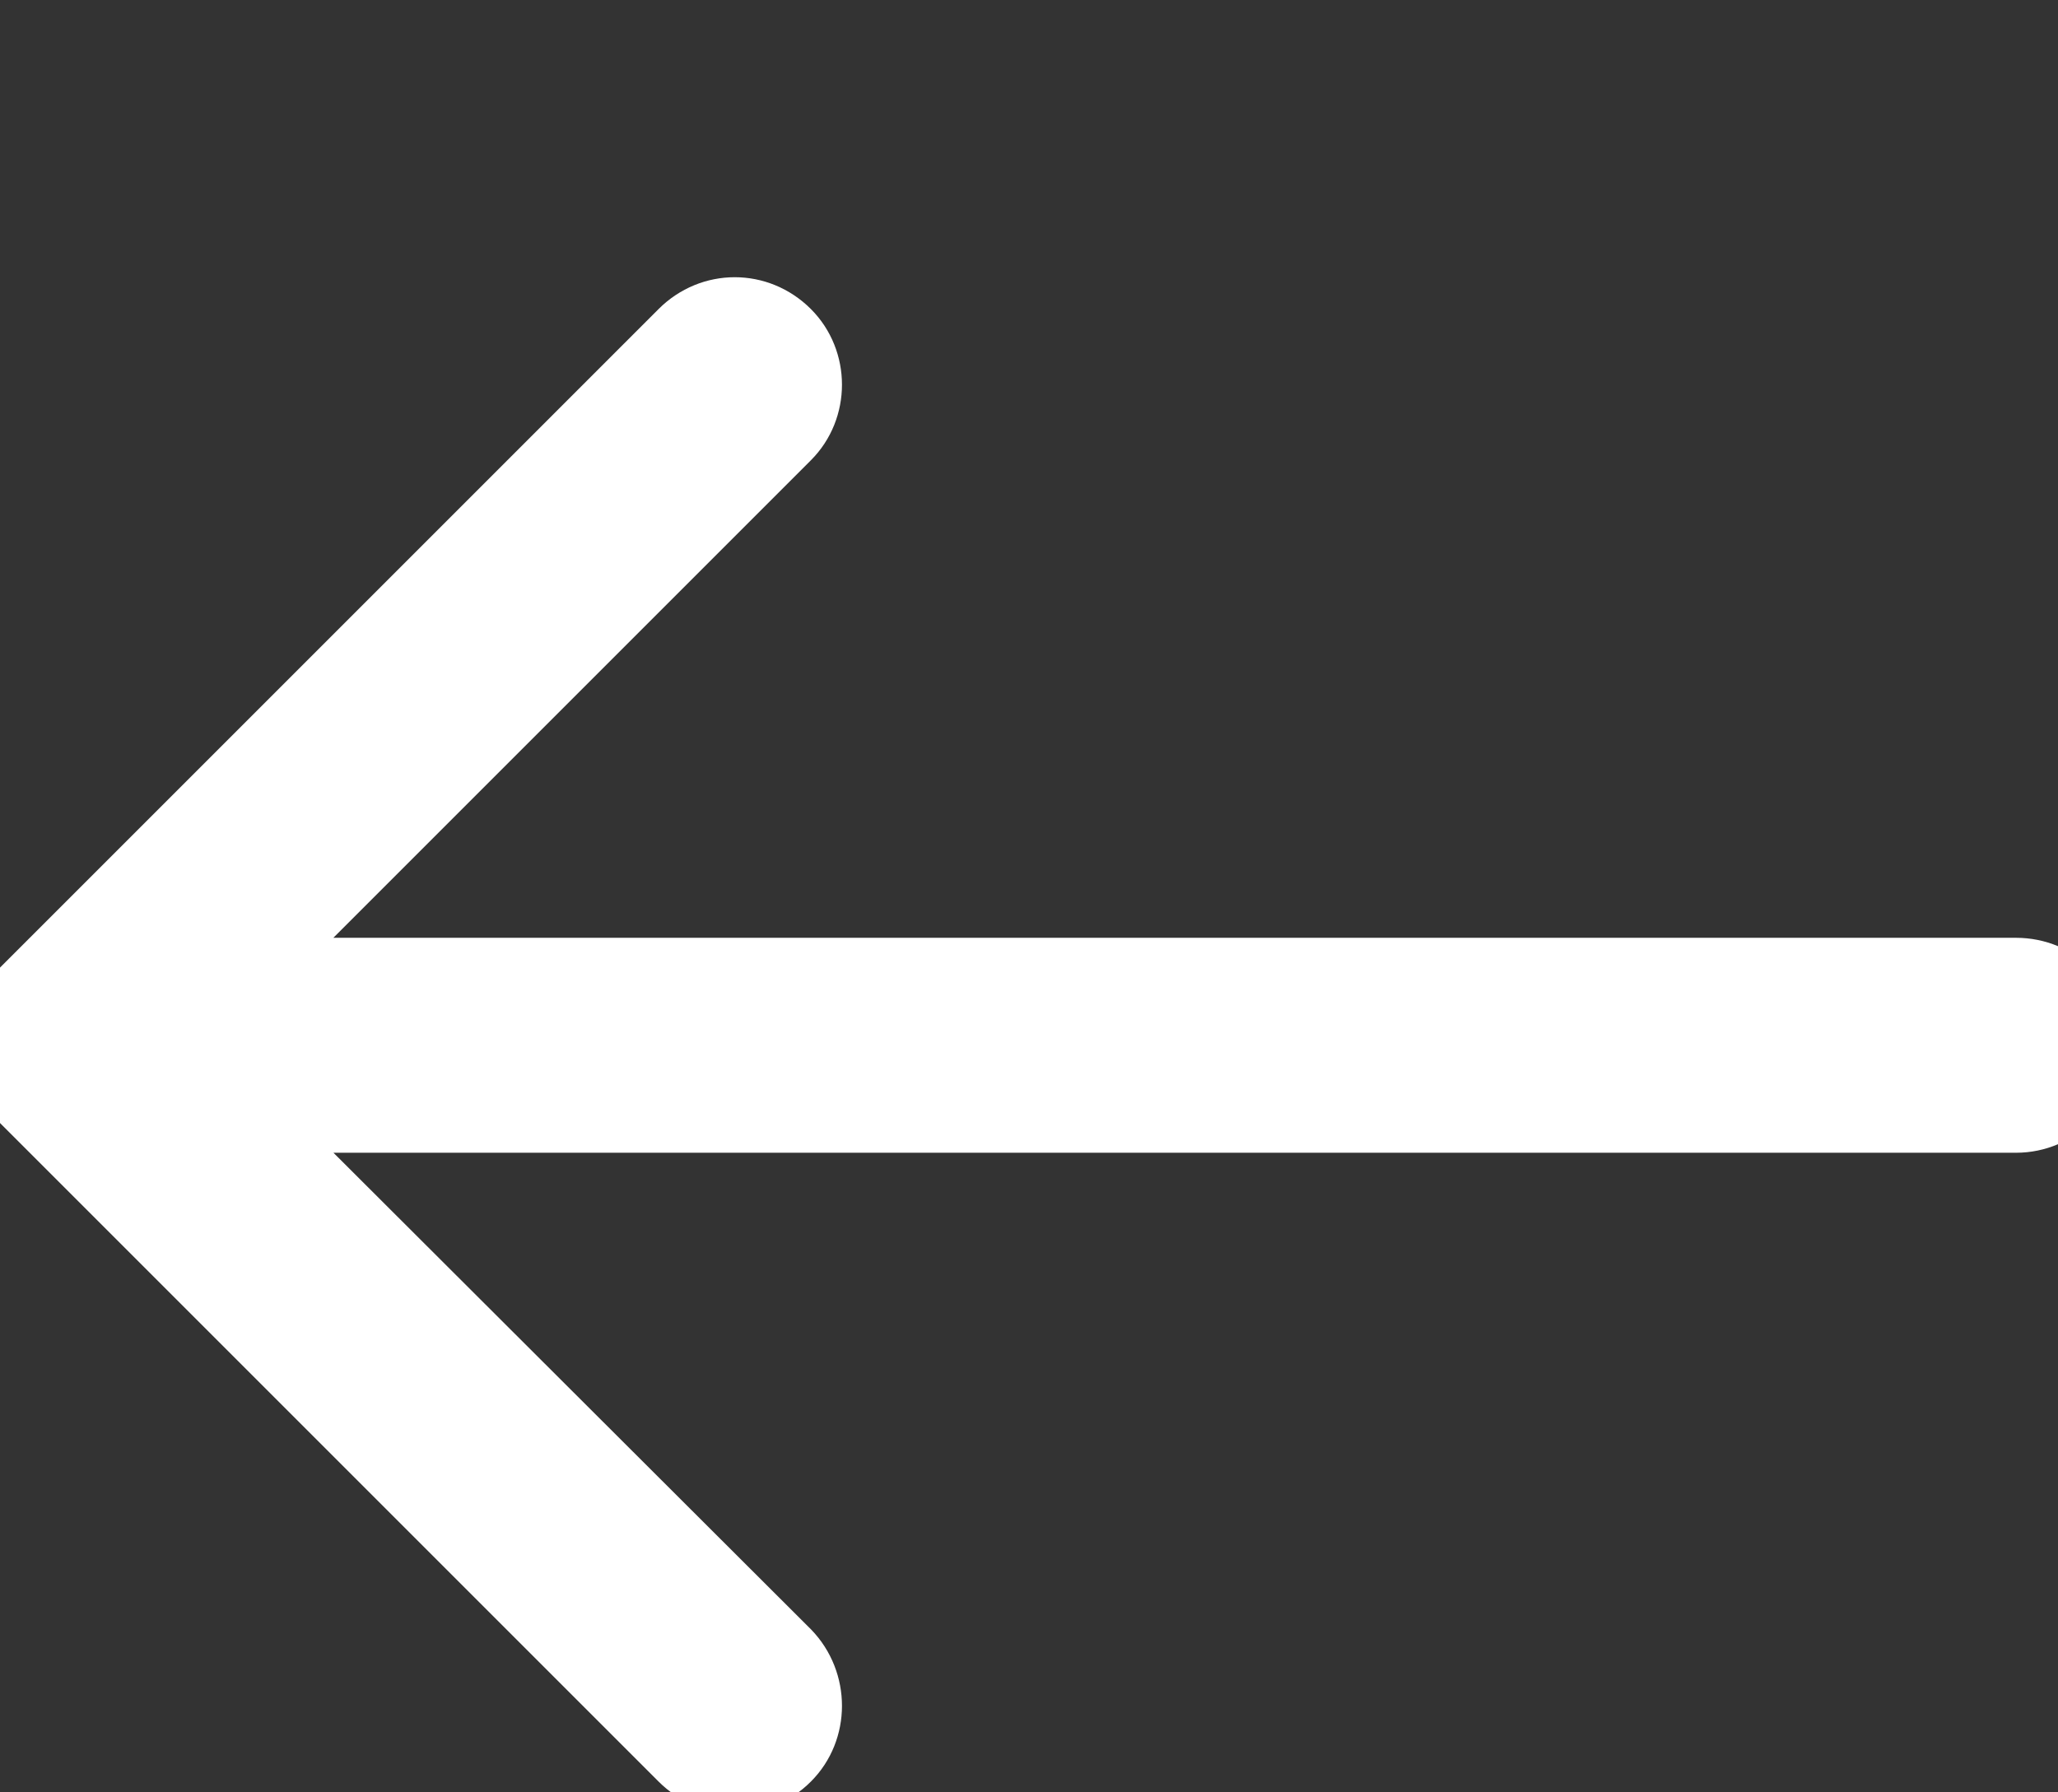 <svg xmlns="http://www.w3.org/2000/svg" xmlns:xlink="http://www.w3.org/1999/xlink" version="1.1" style="" xml:space="preserve" width="31" height="27"><rect width="100%" height="100%" fill="#333333" stroke="none"/><rect id="backgroundrect" width="100%" height="100%" x="0" y="0" fill="none" stroke="none"/>
















<g class="currentLayer" style=""><title>Layer 1</title><path style="" d="M10.274,5.009 c0.444,-0.444 1.143,-0.444 1.587,0 c0.429,0.429 0.429,1.143 0,1.571 l-8.047,8.047 h26.554 c0.619,0 1.127,0.492 1.127,1.111 c0,0.619 -0.508,1.127 -1.127,1.127 H3.814 l8.047,8.032 c0.429,0.444 0.429,1.159 0,1.587 c-0.444,0.444 -1.143,0.444 -1.587,0 l-9.952,-9.952 c-0.429,-0.429 -0.429,-1.143 0,-1.571 L10.274,5.009 z" id="svg_1" class="selected" stroke="#ffffff" stroke-opacity="1" fill="#ffffff" fill-opacity="1"/><g id="svg_2" class="">
</g><g id="svg_3" class="">
</g><g id="svg_4" class="">
</g><g id="svg_5" class="">
</g><g id="svg_6" class="">
</g><g id="svg_7" class="">
</g><g id="svg_8" class="">
</g><g id="svg_9" class="">
</g><g id="svg_10" class="">
</g><g id="svg_11" class="">
</g><g id="svg_12" class="">
</g><g id="svg_13" class="">
</g><g id="svg_14" class="">
</g><g id="svg_15" class="">
</g><g id="svg_16" class="">
</g></g></svg>